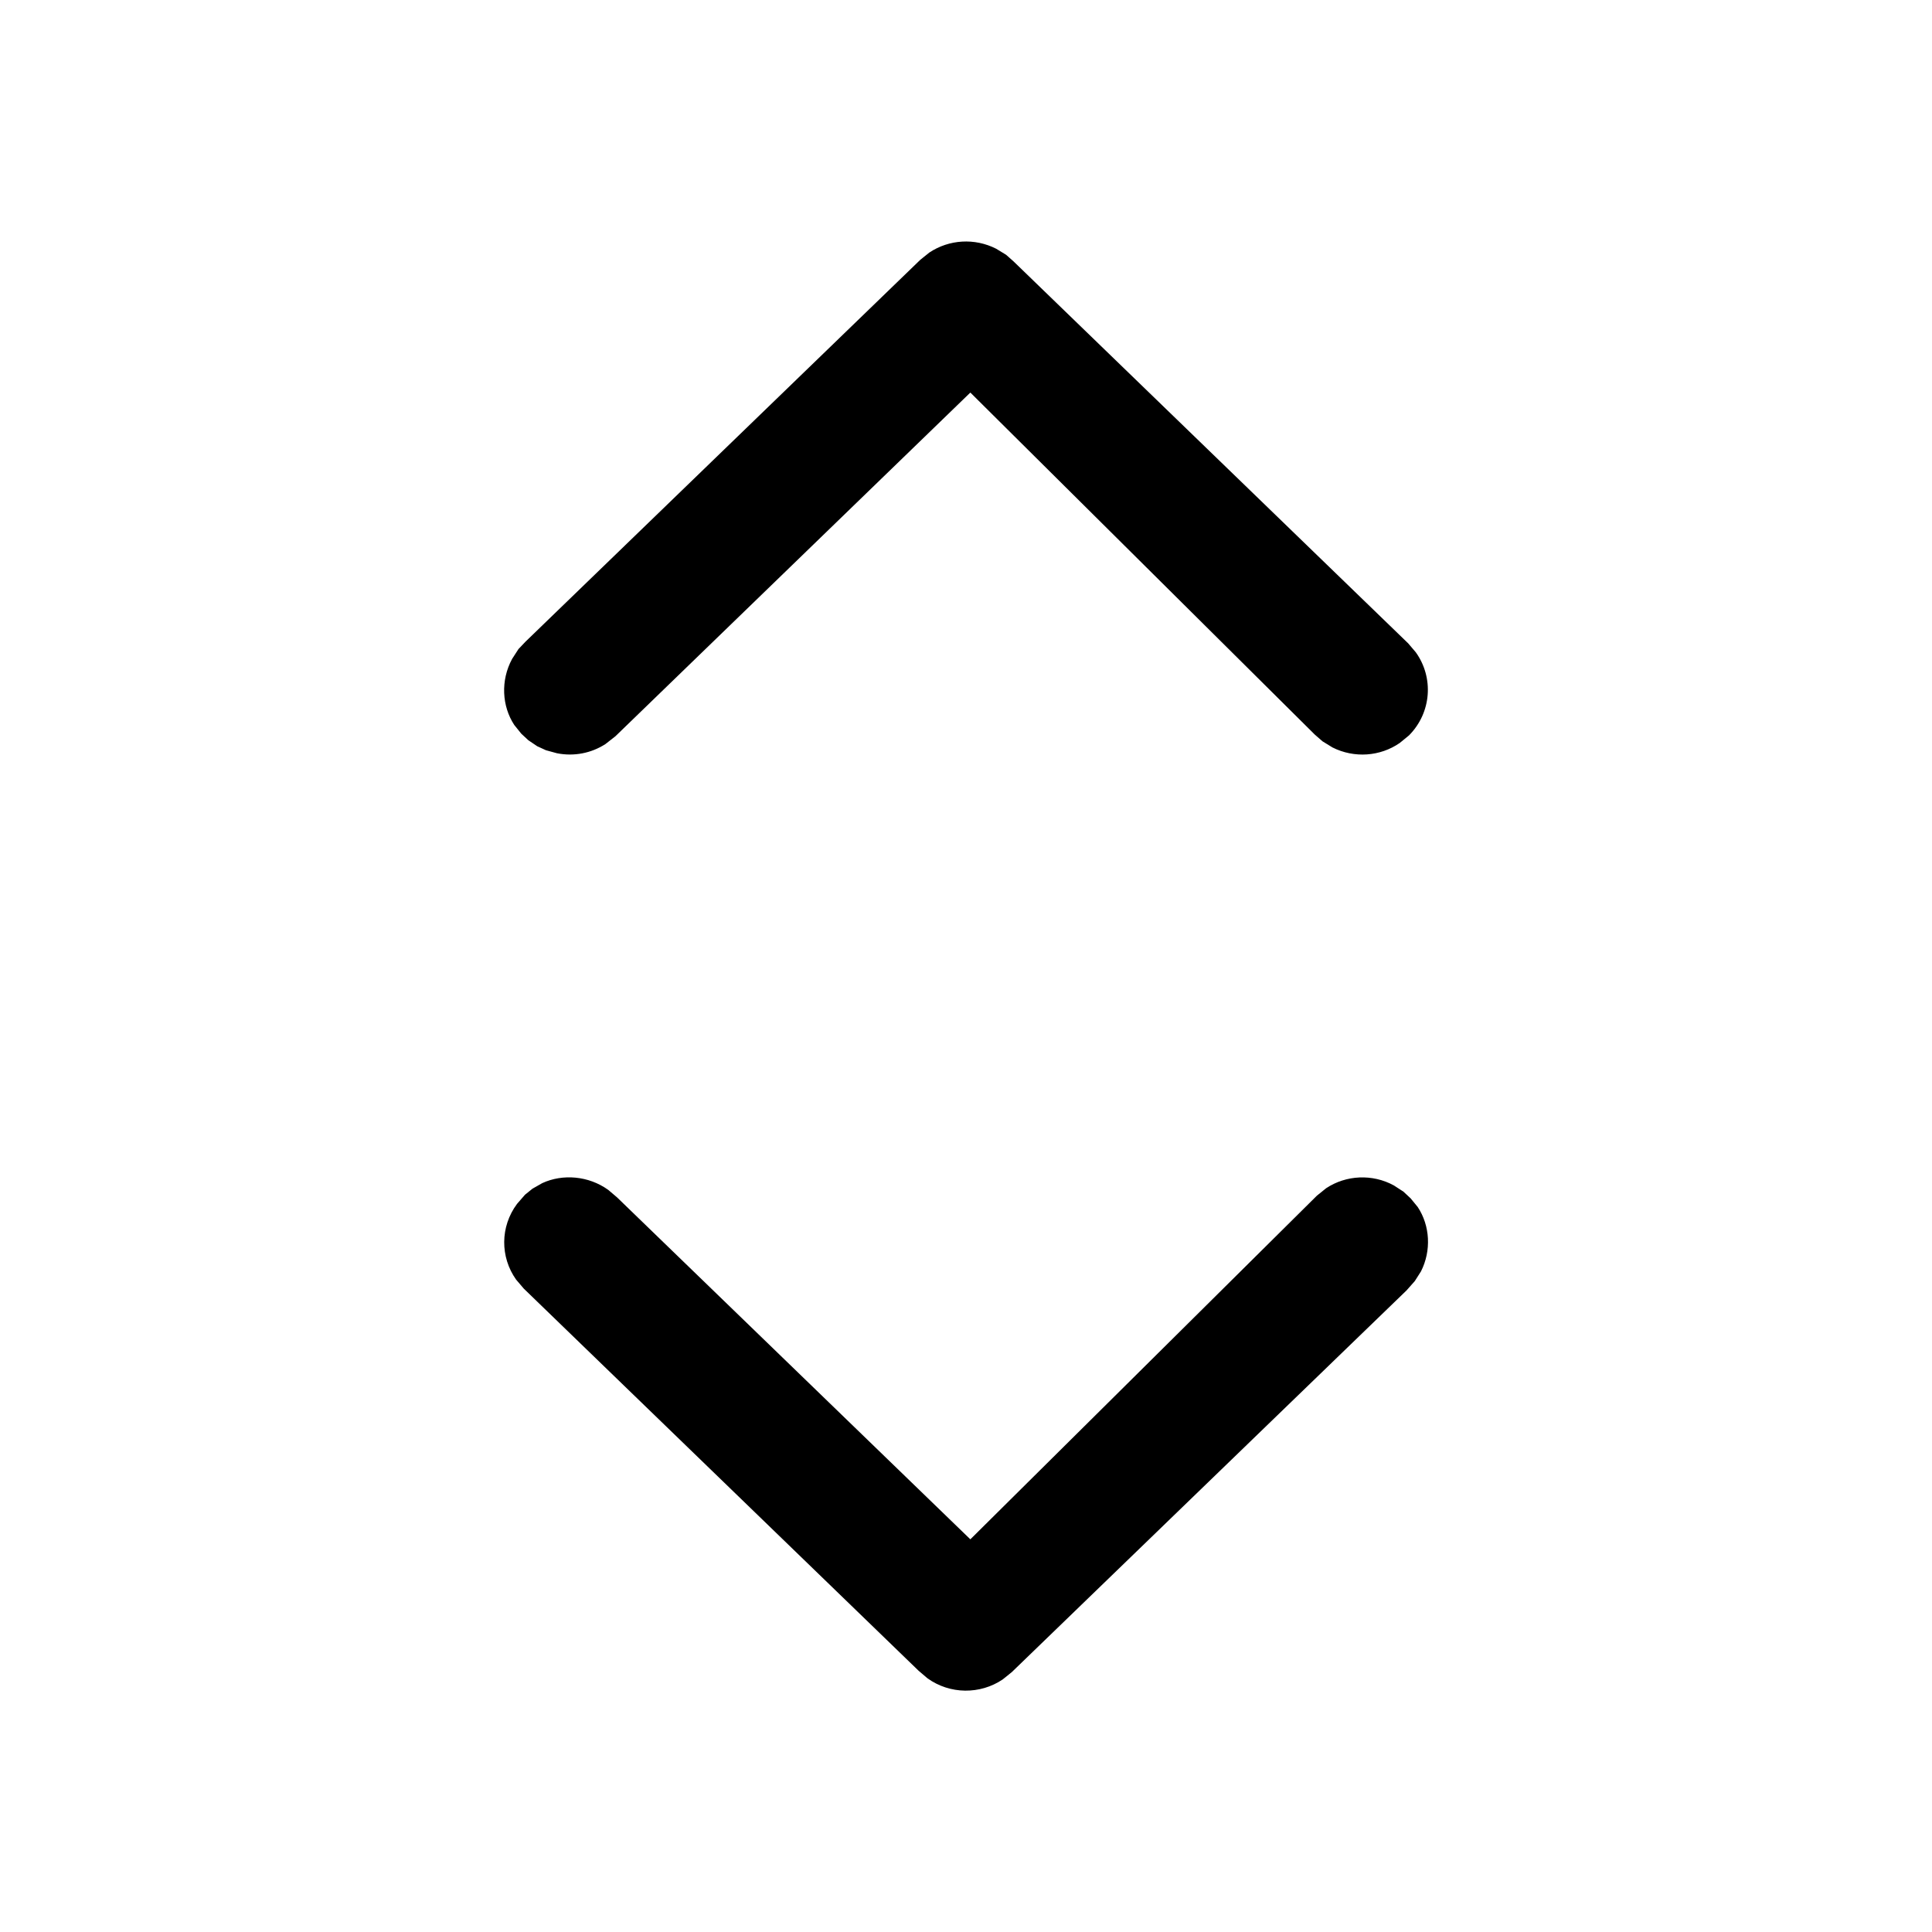 <svg xmlns="http://www.w3.org/2000/svg" width="16" height="16" viewBox="0 0 16 16">
  <path fill-rule="evenodd" d="M6.09,4.331 C5.901,4.144 5.611,4.125 5.402,4.275 L5.328,4.338 L2.165,7.606 L2.11,7.668 L2.06,7.75 C1.969,7.929 1.983,8.14 2.091,8.303 L2.152,8.379 L5.314,11.648 L5.375,11.706 L5.457,11.759 C5.636,11.856 5.849,11.843 6.004,11.741 L6.076,11.683 L6.13,11.625 L6.18,11.551 L6.213,11.479 L6.238,11.388 C6.266,11.247 6.238,11.104 6.162,10.986 L6.097,10.903 L3.251,7.964 L6.083,5.112 L6.139,5.048 L6.19,4.965 C6.281,4.784 6.265,4.57 6.153,4.408 L6.09,4.331 Z M10.529,4.232 C10.357,4.145 10.15,4.157 9.996,4.259 L9.924,4.318 L9.869,4.377 L9.817,4.457 C9.72,4.635 9.731,4.852 9.84,5.017 L9.902,5.094 L12.748,7.964 L9.916,10.89 L9.854,10.963 C9.737,11.126 9.72,11.34 9.798,11.509 L9.844,11.59 L9.894,11.652 L9.97,11.718 C10.159,11.859 10.411,11.858 10.597,11.726 L10.672,11.662 L13.836,8.393 L13.899,8.319 C14.033,8.133 14.034,7.883 13.909,7.697 L13.848,7.621 L10.686,4.351 L10.609,4.283 L10.529,4.232 Z" transform="rotate(90 8 8)"/>
</svg>
